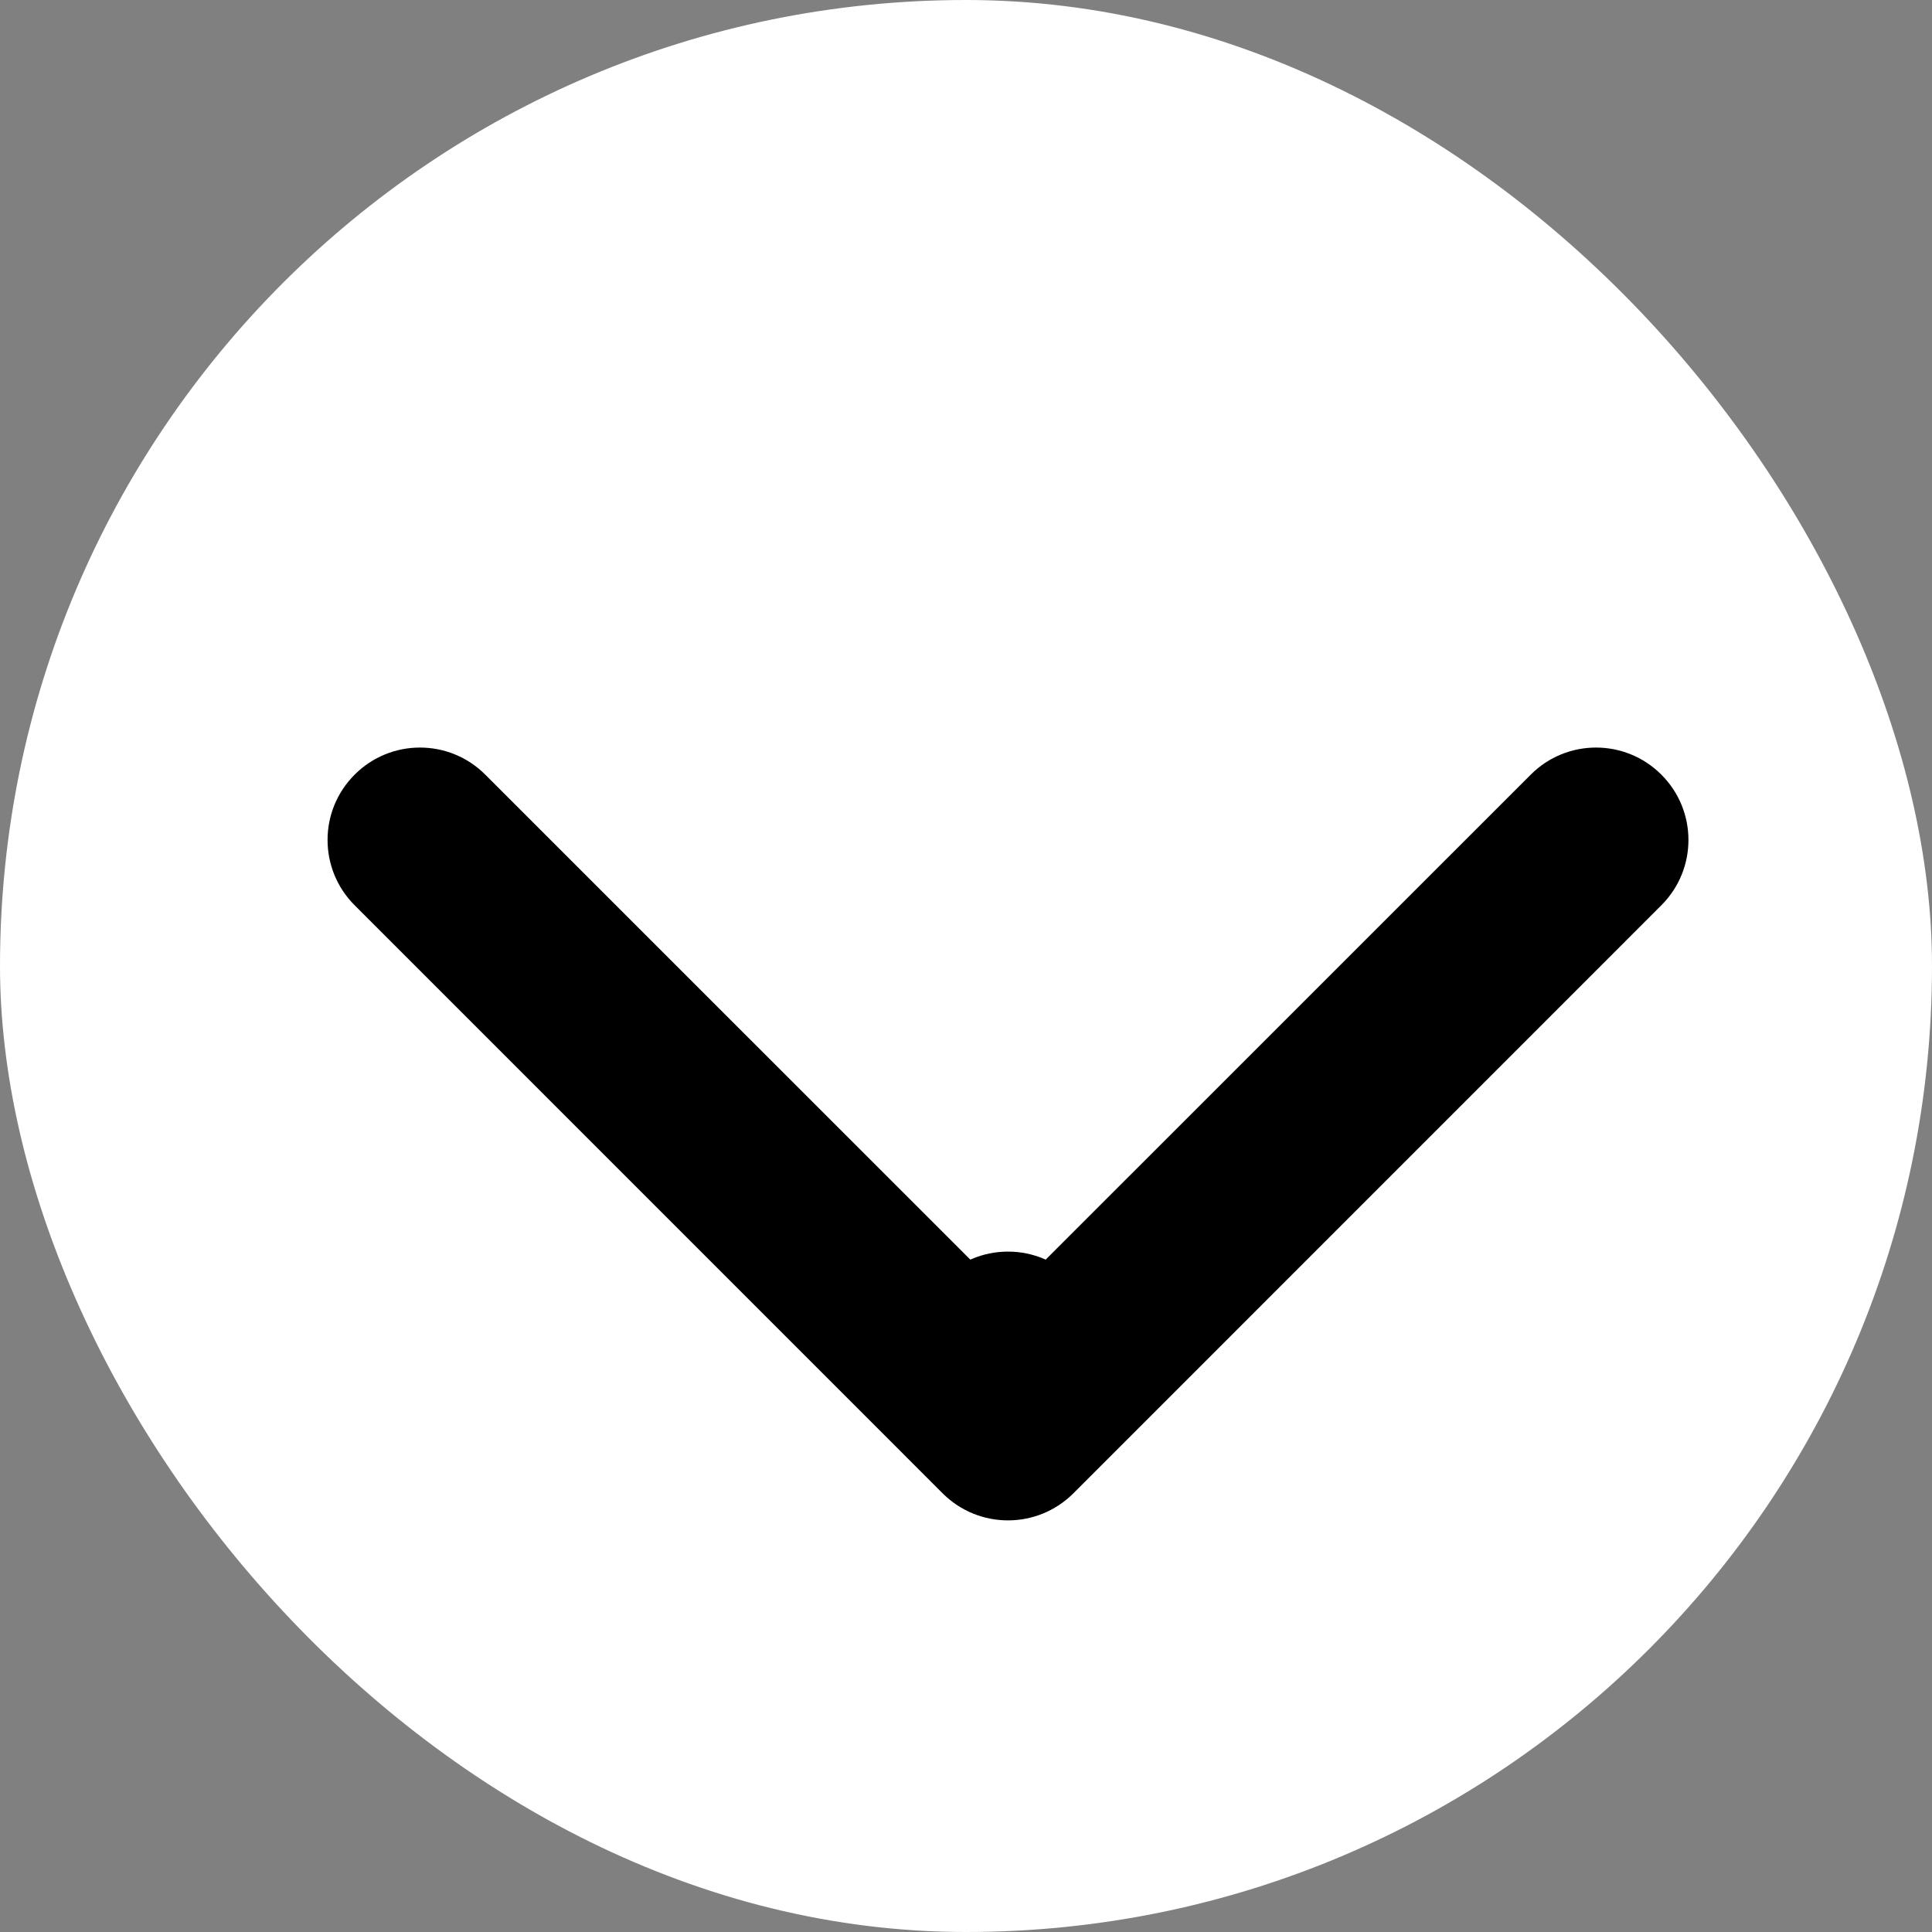 <svg width="23" height="23" viewBox="0 0 23 23" fill="none" xmlns="http://www.w3.org/2000/svg">
<rect x="0" y="0" width="23" height="23" fill="#808080" stroke="none"/>
<rect width="23" height="23" rx="11.5" fill="white"/>
<path d="M13.1 16C13.1 15.393 12.607 14.9 12 14.9C11.393 14.9 10.9 15.393 10.9 16H13.1ZM11.222 17.778C11.652 18.207 12.348 18.207 12.778 17.778L19.778 10.777C20.208 10.348 20.208 9.651 19.778 9.222C19.349 8.792 18.652 8.792 18.223 9.222L12 15.444L5.777 9.222C5.348 8.792 4.651 8.792 4.222 9.222C3.792 9.651 3.792 10.348 4.222 10.777L11.222 17.778ZM10.9 16V17H13.1V16H10.9Z" fill="black"/>
</svg>
